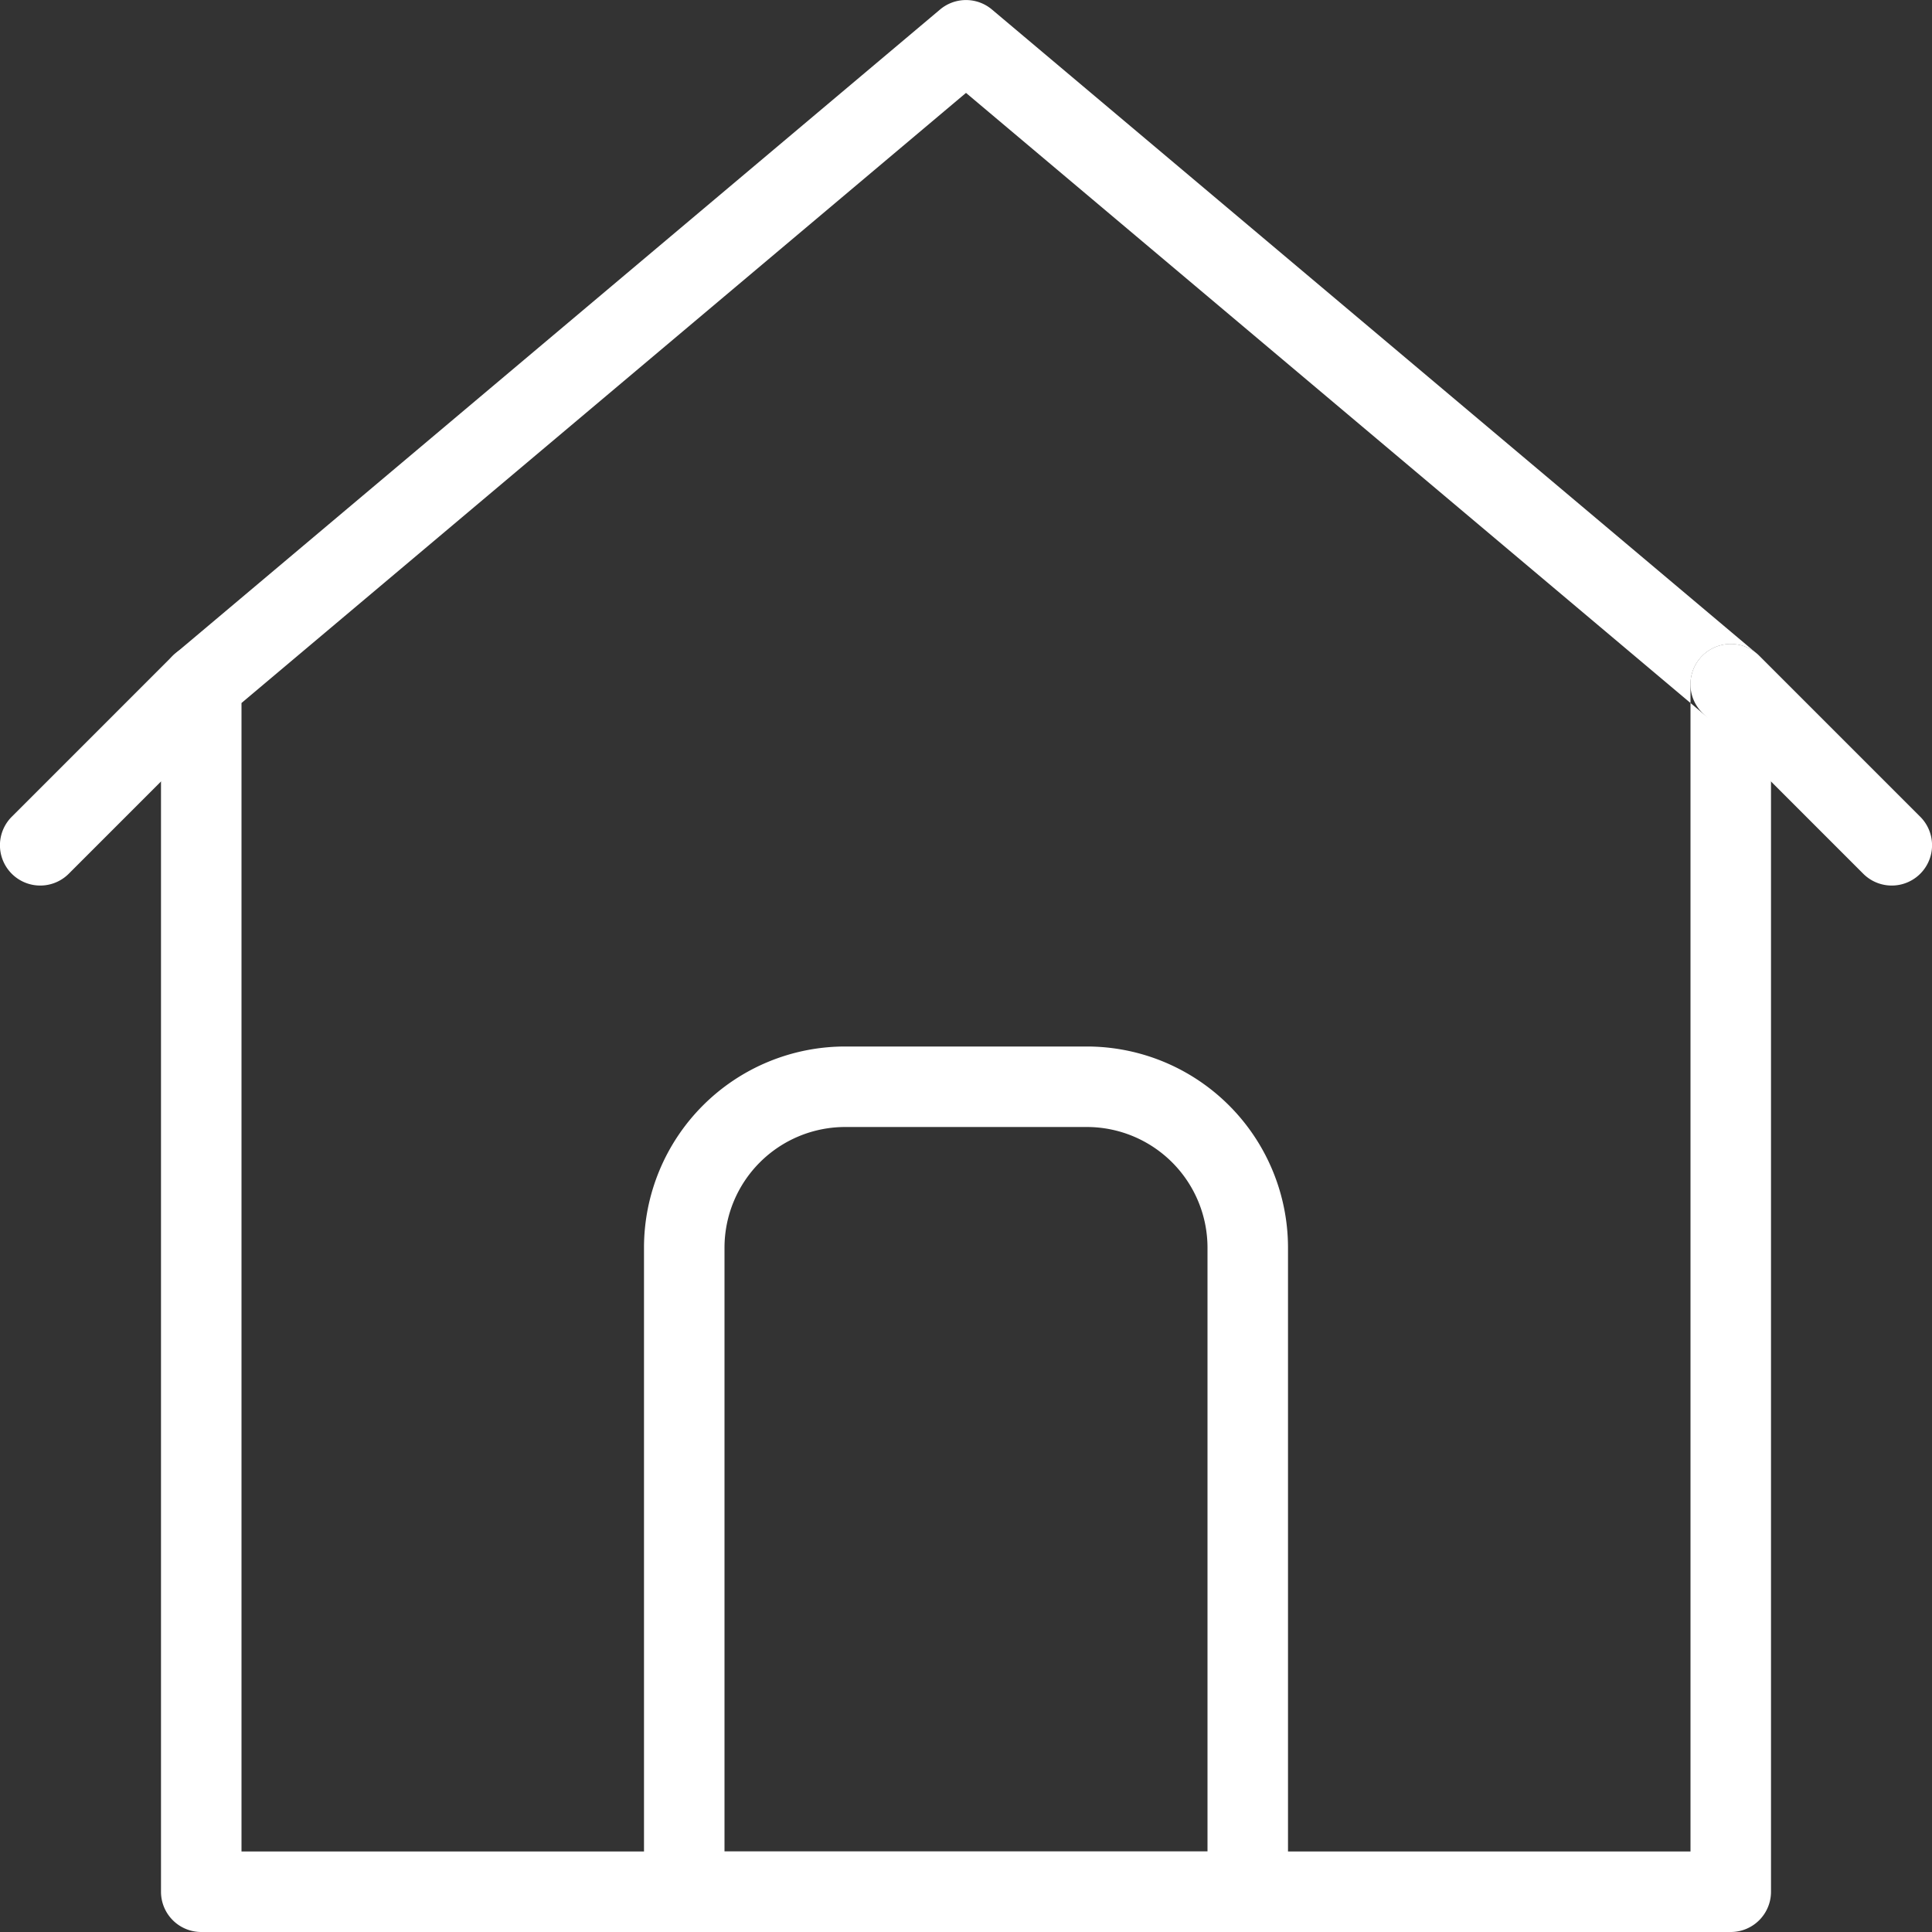 <svg xmlns="http://www.w3.org/2000/svg" width="24" height="24" viewBox="0 0 24 24"><rect x="0" y="0" width="24" height="24" fill="#333333" stroke="none"/><g><g><g><path fill="#fff" d="M21.978 8.353a.499.499 0 0 1 .007.027l-.026-.075zM22 8.5v.003a.504.504 0 0 0 0-.003zm0 15a.5.5 0 0 1-.5.5h-19a.5.5 0 0 1-.5-.5v-15a.5.5 0 0 1 .178-.382l9.5-8a.5.5 0 0 1 .644 0l9.498 7.998A.5.5 0 0 0 21 8.5v.233l.178.15a.5.5 0 0 0 .822-.38zm-.178-15.382a.465.465 0 0 1-.002-.002zM12 1.154L3 8.733V23h18V8.733zm9.828 6.969a.498.498 0 0 1 .127.17l-.003-.007.007.02-.004-.014-.003-.006a.502.502 0 0 0-.124-.163z"/></g><g><path fill="#fff" d="M23.854 10.146l-2-2a.5.5 0 1 0-.708.708l2 2a.5.5 0 1 0 .708-.708z"/></g><g><path fill="#fff" d="M.854 10.854l2-2a.5.5 0 1 0-.708-.708l-2 2a.5.5 0 1 0 .708.708z"/></g><g><path fill="#fff" d="M9 23v-7.5a1.5 1.5 0 0 1 1.5-1.5h3a1.5 1.5 0 0 1 1.5 1.5V23zm7-7.5a2.5 2.5 0 0 0-2.5-2.5h-3A2.5 2.5 0 0 0 8 15.5v8a.5.5 0 0 0 .5.5h7a.5.5 0 0 0 .5-.5z"/></g></g></g></svg>